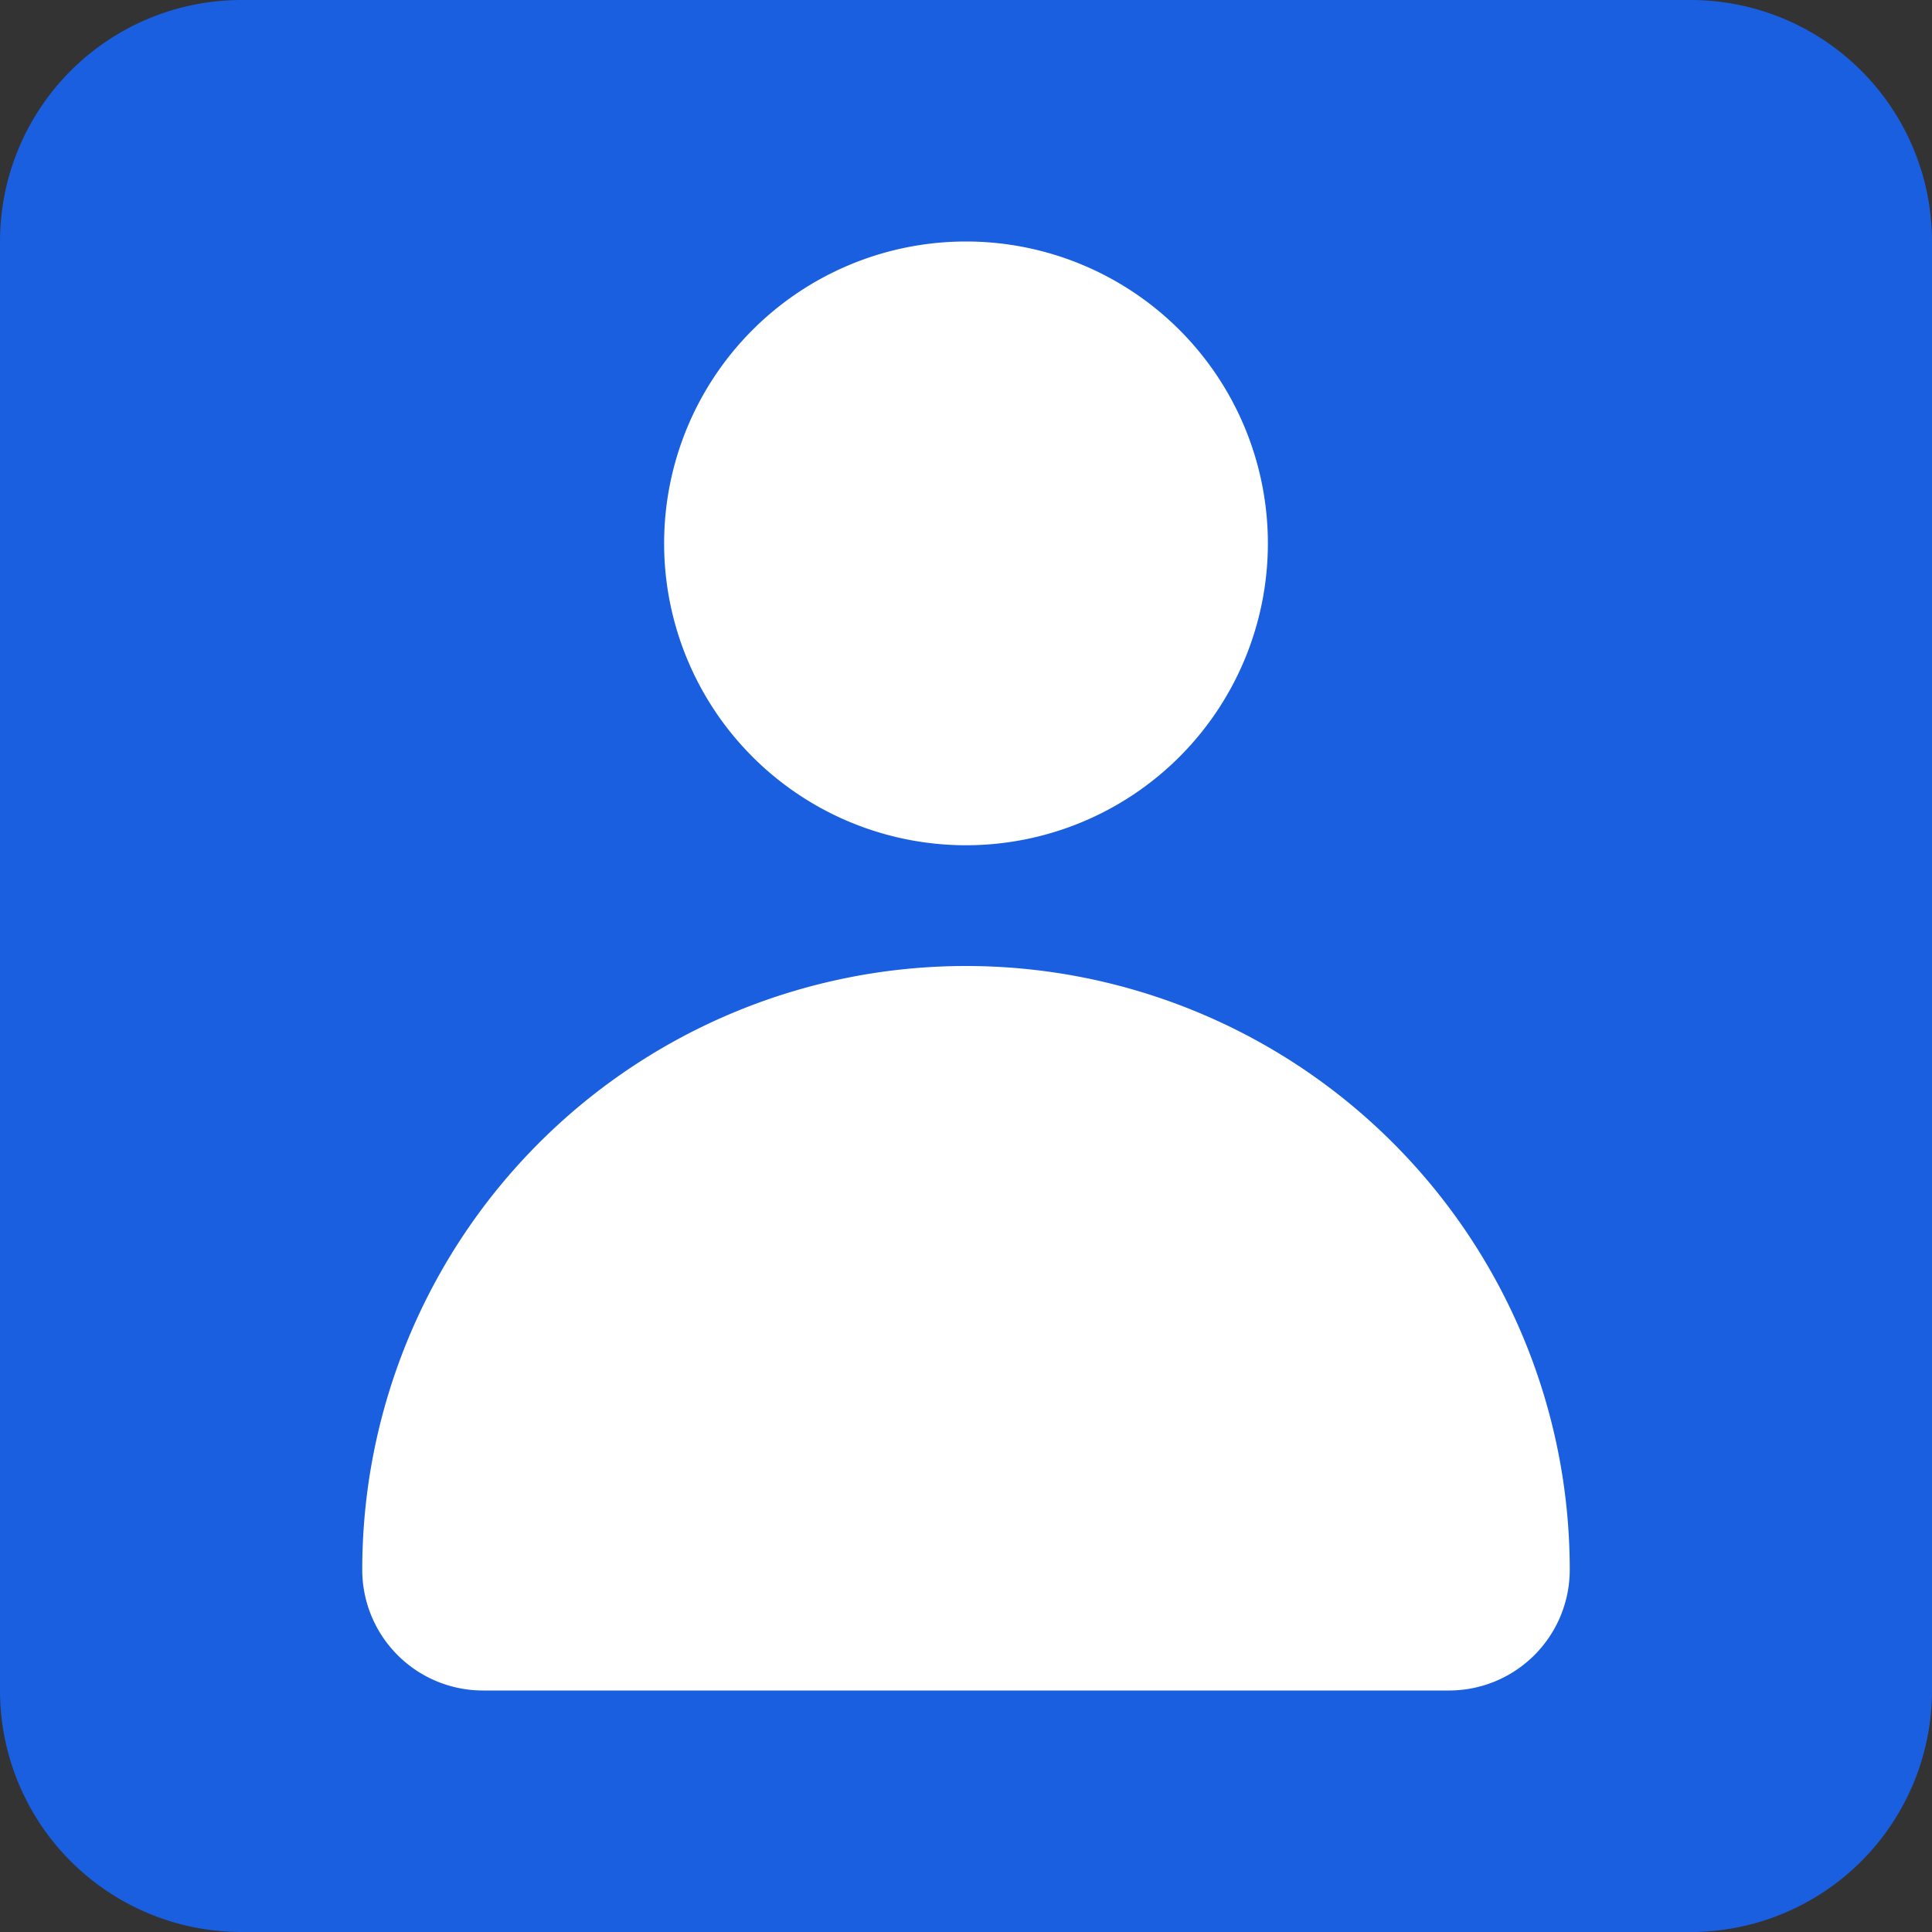 <svg xmlns="http://www.w3.org/2000/svg" xmlns:xlink="http://www.w3.org/1999/xlink" width="32" height="32" viewBox="0 0 32 32"><rect x="0" y="0" width="32" height="32" fill="#333333" stroke="none"/><defs><clipPath id="b"><rect width="32" height="32"/></clipPath></defs><g id="a" clip-path="url(#b)"><path d="M4,0H28a4,4,0,0,1,4,4V28a4,4,0,0,1-4,4H4a4,4,0,0,1-4-4V4A4,4,0,0,1,4,0Z" fill="#195fe0"/><path d="M2,24a2,2,0,0,1-2-2,10,10,0,0,1,20,0h0a2,2,0,0,1-2,2ZM5,5a5,5,0,1,1,5,5A5,5,0,0,1,5,5Z" transform="translate(6 4)" fill="#fff"/></g></svg>